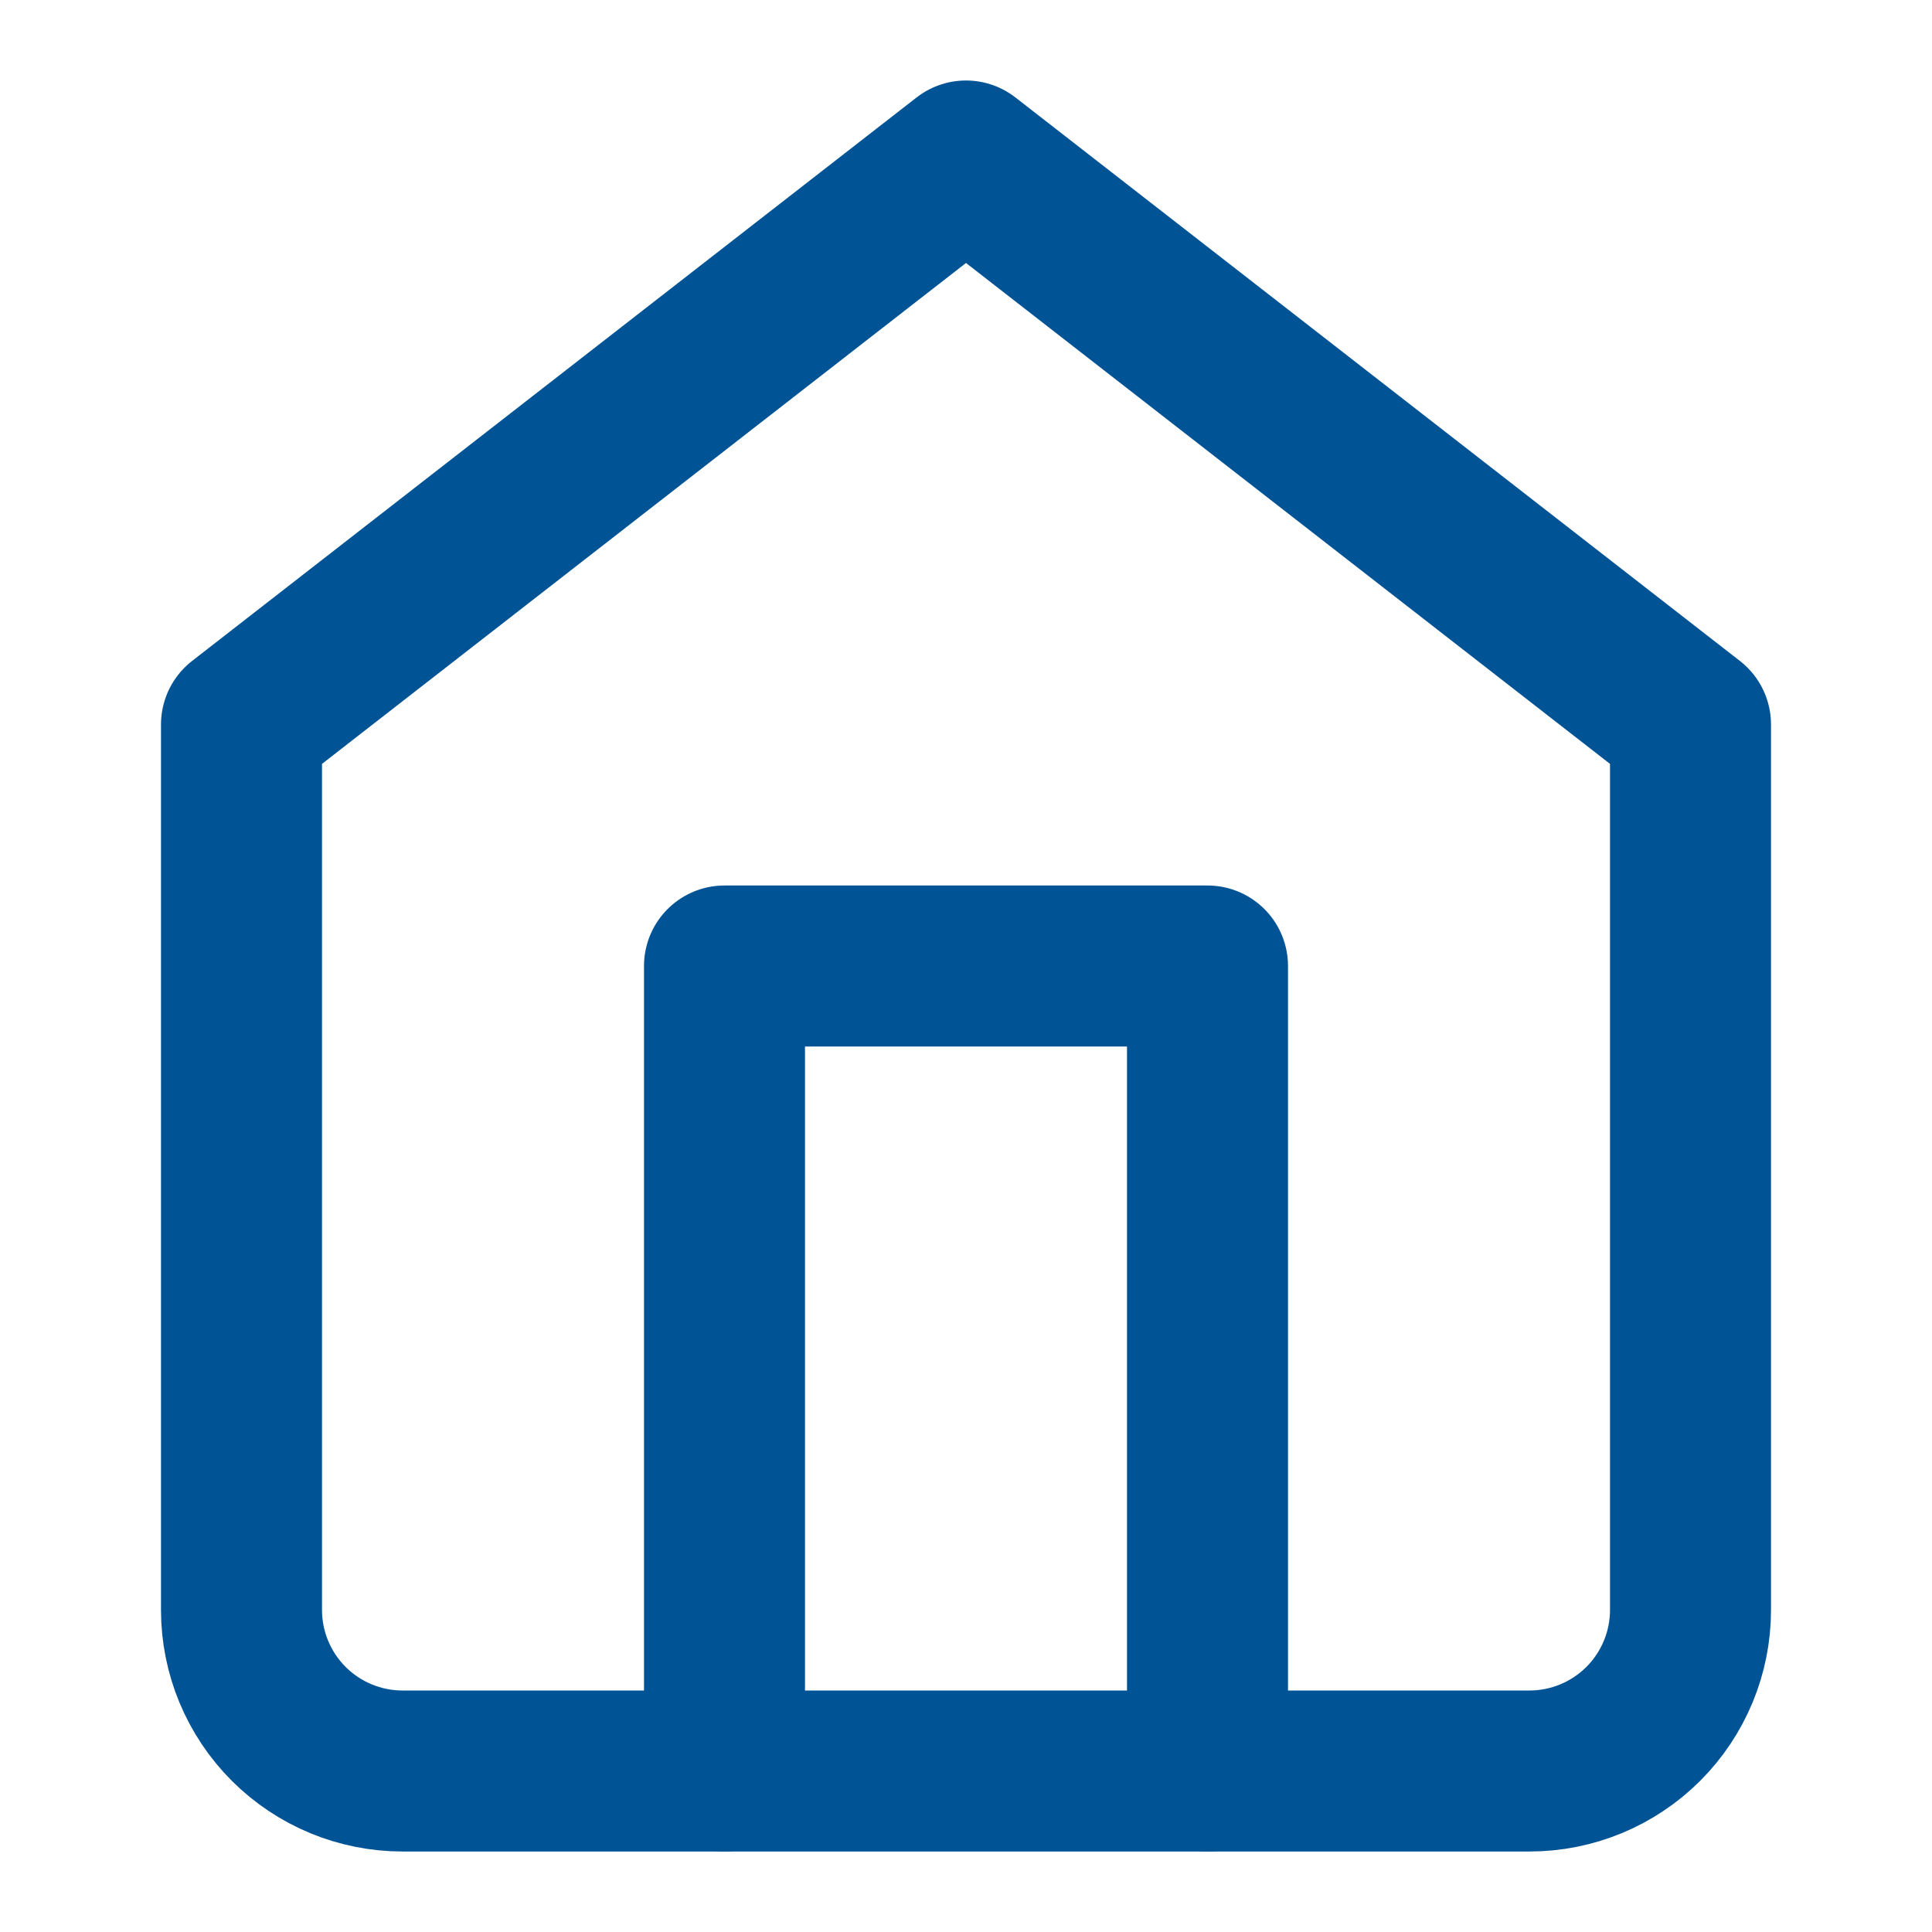 <svg width="24" height="24" viewBox="0 0 24 24" fill="none" xmlns="http://www.w3.org/2000/svg">
<path d="M3 9L12 2L21 9V20C21 20.53 20.789 21.039 20.414 21.414C20.039 21.789 19.53 22 19 22H5C4.47 22 3.961 21.789 3.586 21.414C3.211 21.039 3 20.53 3 20V9Z" stroke="#005395" stroke-width="2" stroke-linecap="round" stroke-linejoin="round"/>
<path d="M9 22V12H15V22" stroke="#005395" stroke-width="2" stroke-linecap="round" stroke-linejoin="round"/>
</svg>
